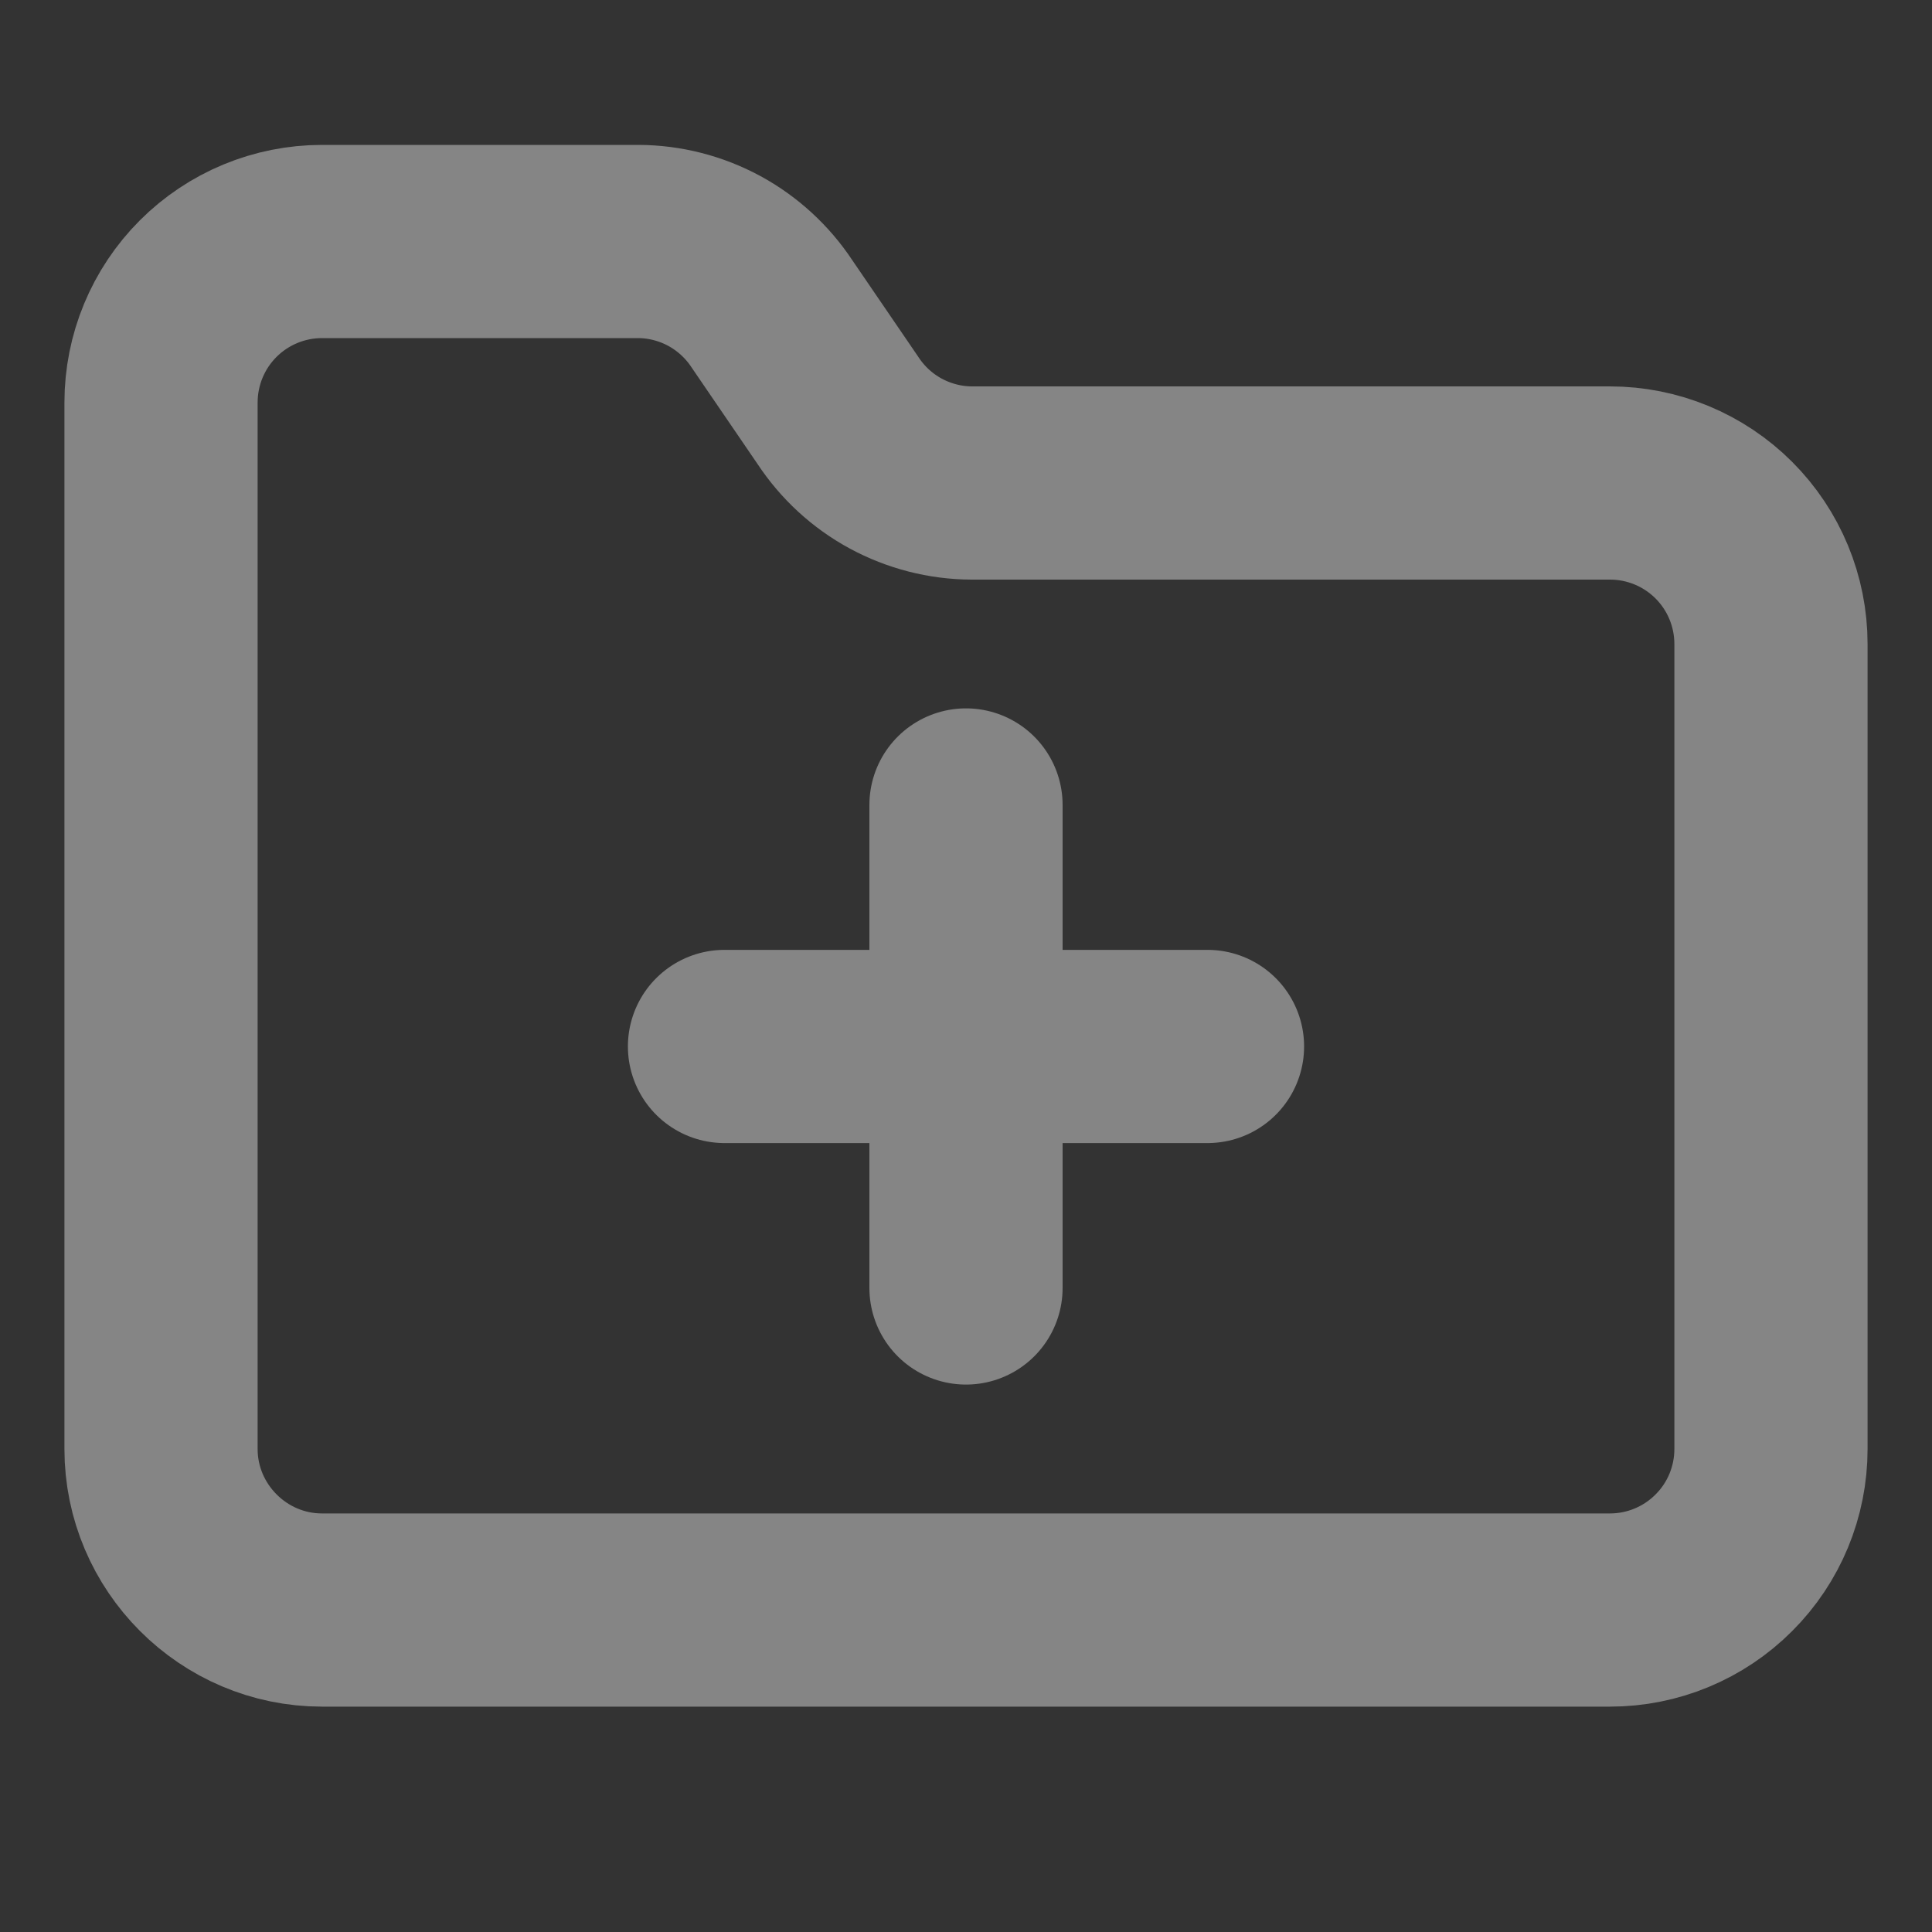<svg width="20" height="20" viewBox="0 0 20 20" fill="none" xmlns="http://www.w3.org/2000/svg">
<rect x="0" y="0" width="20" height="20" fill="#333333" stroke="none"/>
<g opacity="0.4">
<path d="M3.333 16.667H16.667C17.109 16.667 17.533 16.491 17.845 16.178C18.158 15.866 18.333 15.442 18.333 15V6.667C18.333 6.225 18.158 5.801 17.845 5.488C17.533 5.176 17.109 5 16.667 5H10.058C9.784 4.999 9.514 4.929 9.273 4.799C9.031 4.668 8.826 4.479 8.675 4.25L7.992 3.25C7.841 3.021 7.635 2.832 7.394 2.701C7.153 2.571 6.883 2.501 6.608 2.5H3.333C2.891 2.5 2.467 2.676 2.155 2.988C1.842 3.301 1.667 3.725 1.667 4.167V15C1.667 15.917 2.417 16.667 3.333 16.667Z" stroke="white" stroke-width="2" stroke-linecap="round" stroke-linejoin="round"/>
<path d="M10 8.333V13.333" stroke="white" stroke-width="2" stroke-linecap="round" stroke-linejoin="round"/>
<path d="M7.5 10.833H12.5" stroke="white" stroke-width="2" stroke-linecap="round" stroke-linejoin="round"/>
</g>
</svg>

